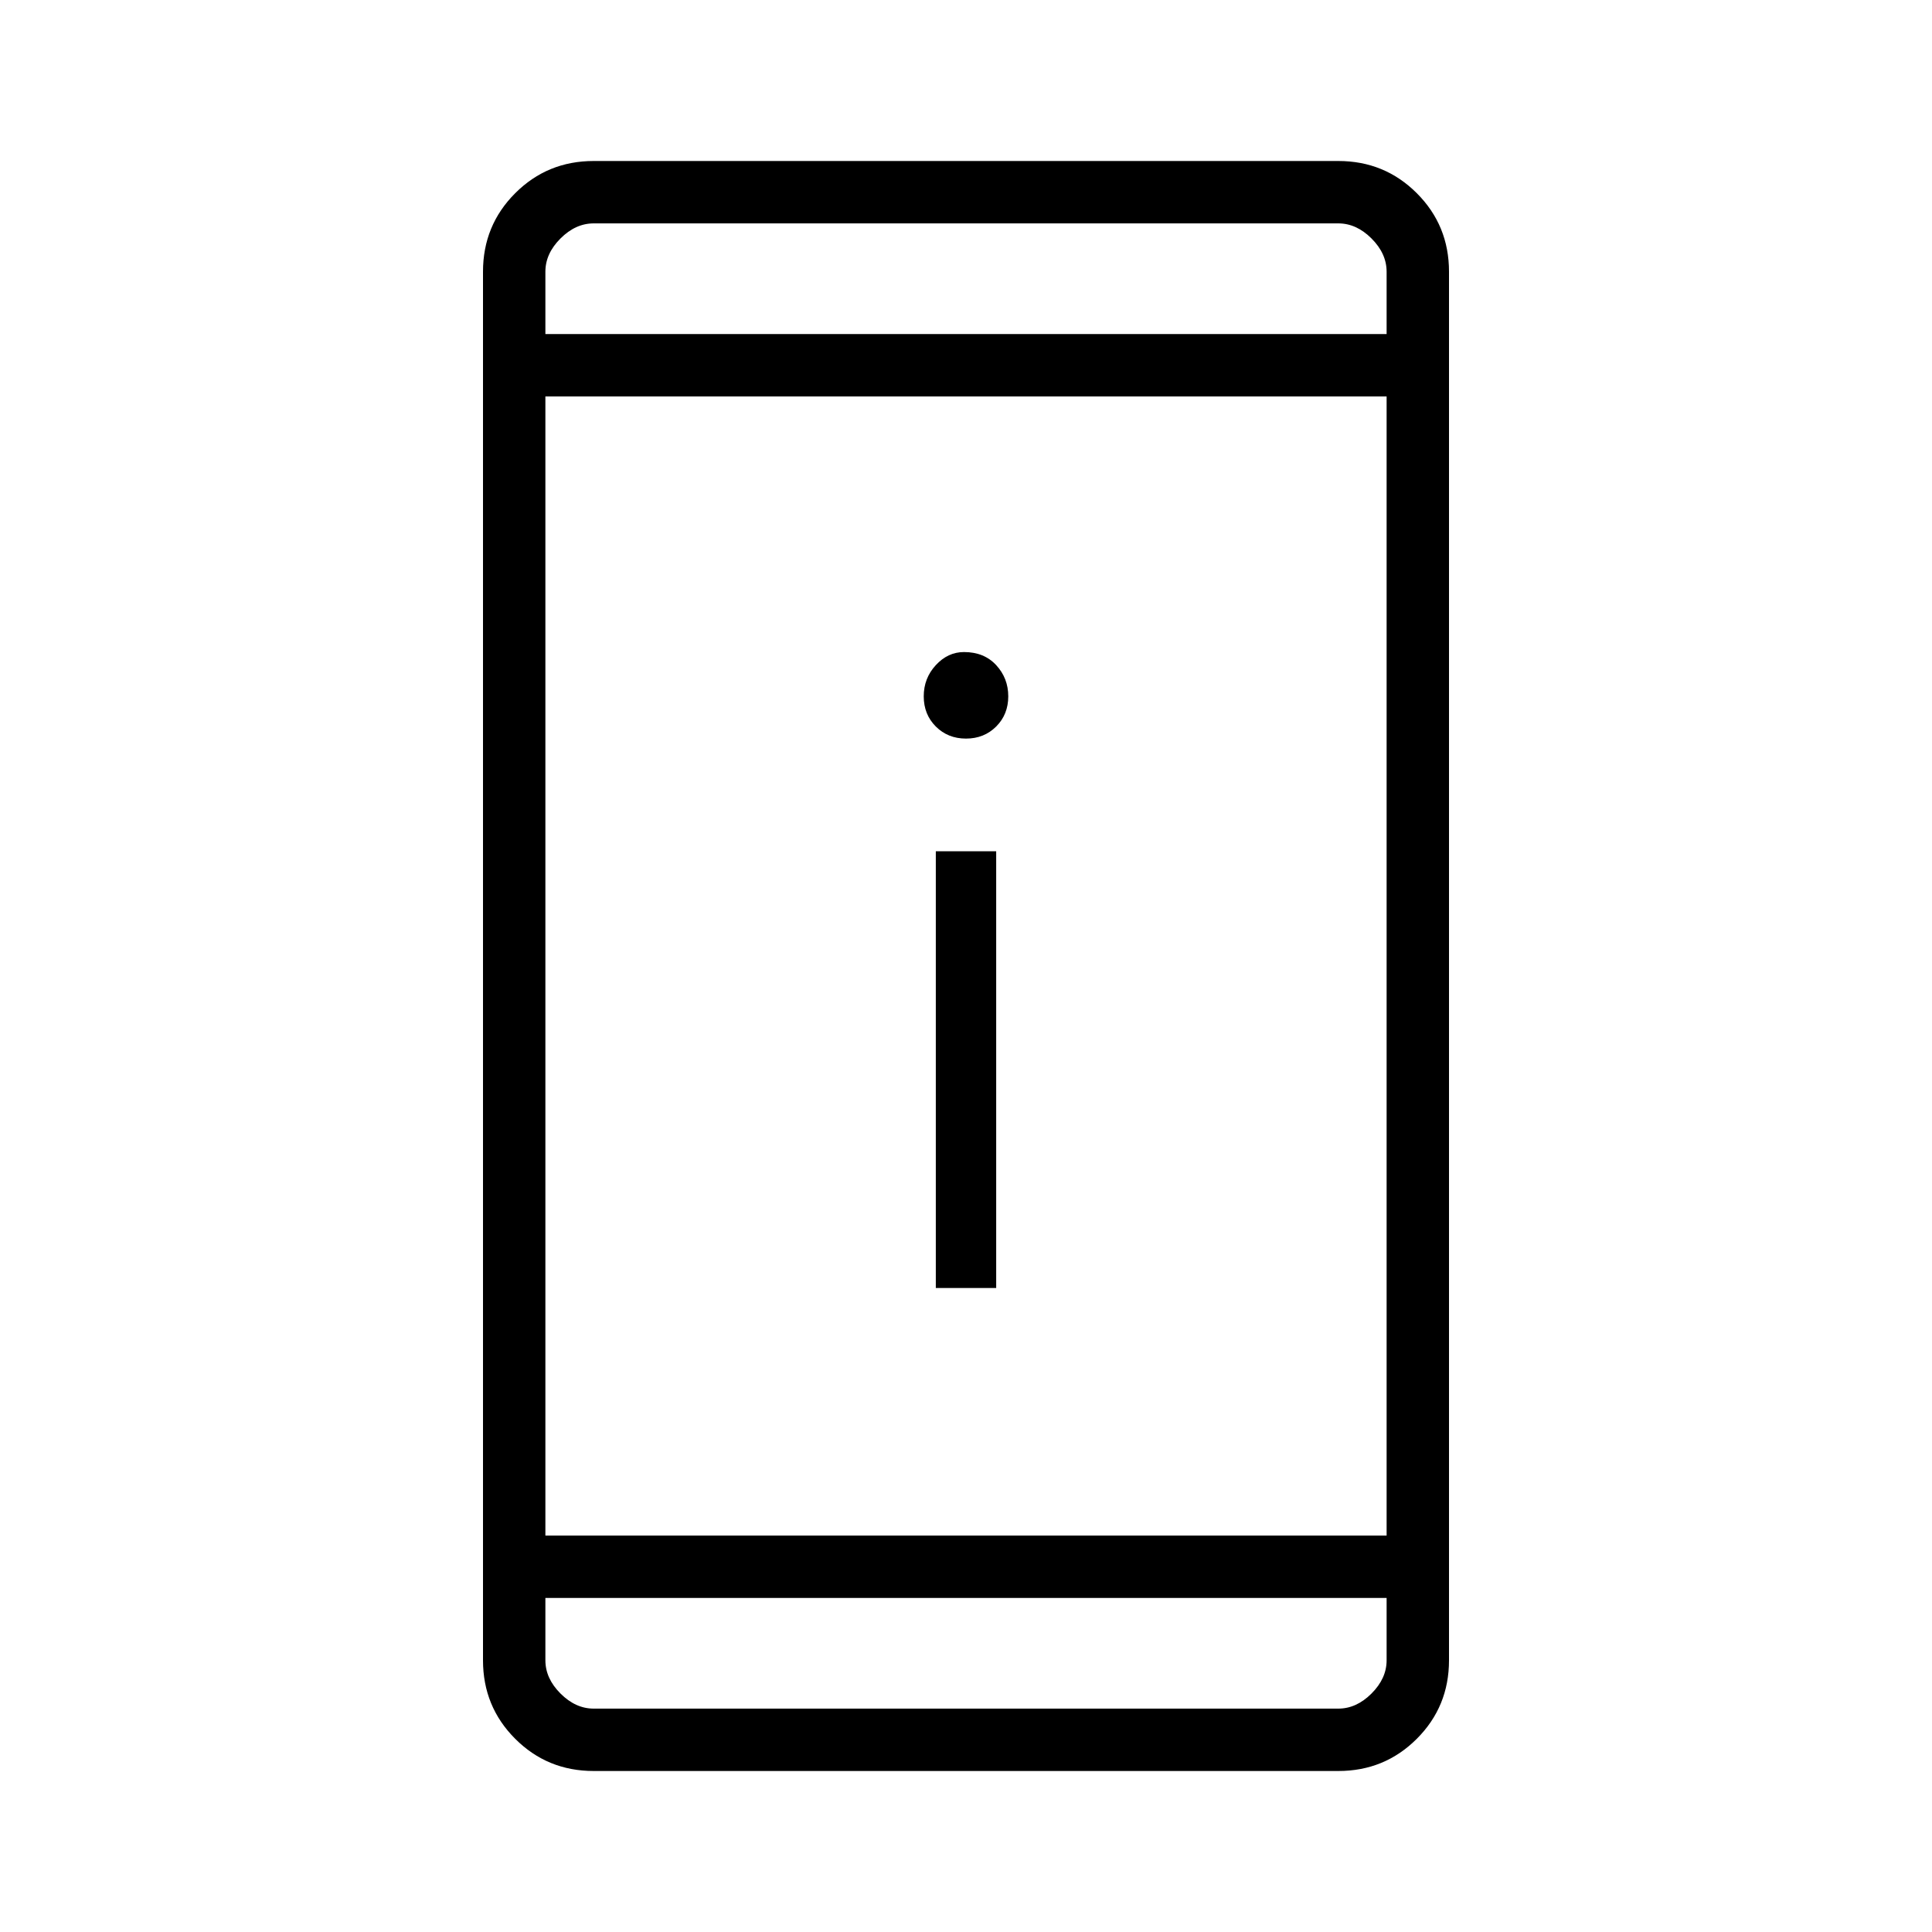 <svg xmlns="http://www.w3.org/2000/svg" height="48" width="48"><path d="M23.25 32V21.15h1.5V32ZM24 18.35q-.45 0-.75-.3t-.3-.75q0-.45.3-.775t.7-.325q.5 0 .8.325.3.325.3.775t-.3.75q-.3.3-.75.3ZM14.75 44q-1.15 0-1.95-.8t-.8-1.95V6.75q0-1.15.8-1.95t1.95-.8h18.5q1.15 0 1.95.8t.8 1.95v34.5q0 1.15-.8 1.95t-1.95.8Zm-1.2-4.3v1.55q0 .45.375.825.375.375.825.375h18.5q.45 0 .825-.375.375-.375.375-.825V39.7Zm0-1.55h20.9V9.85h-20.9Zm0-29.85h20.9V6.75q0-.45-.375-.825-.375-.375-.825-.375h-18.5q-.45 0-.825.375-.375.375-.375.825Zm0 0V5.55 8.3Zm0 31.4v2.75-1.2Z"/></svg>
